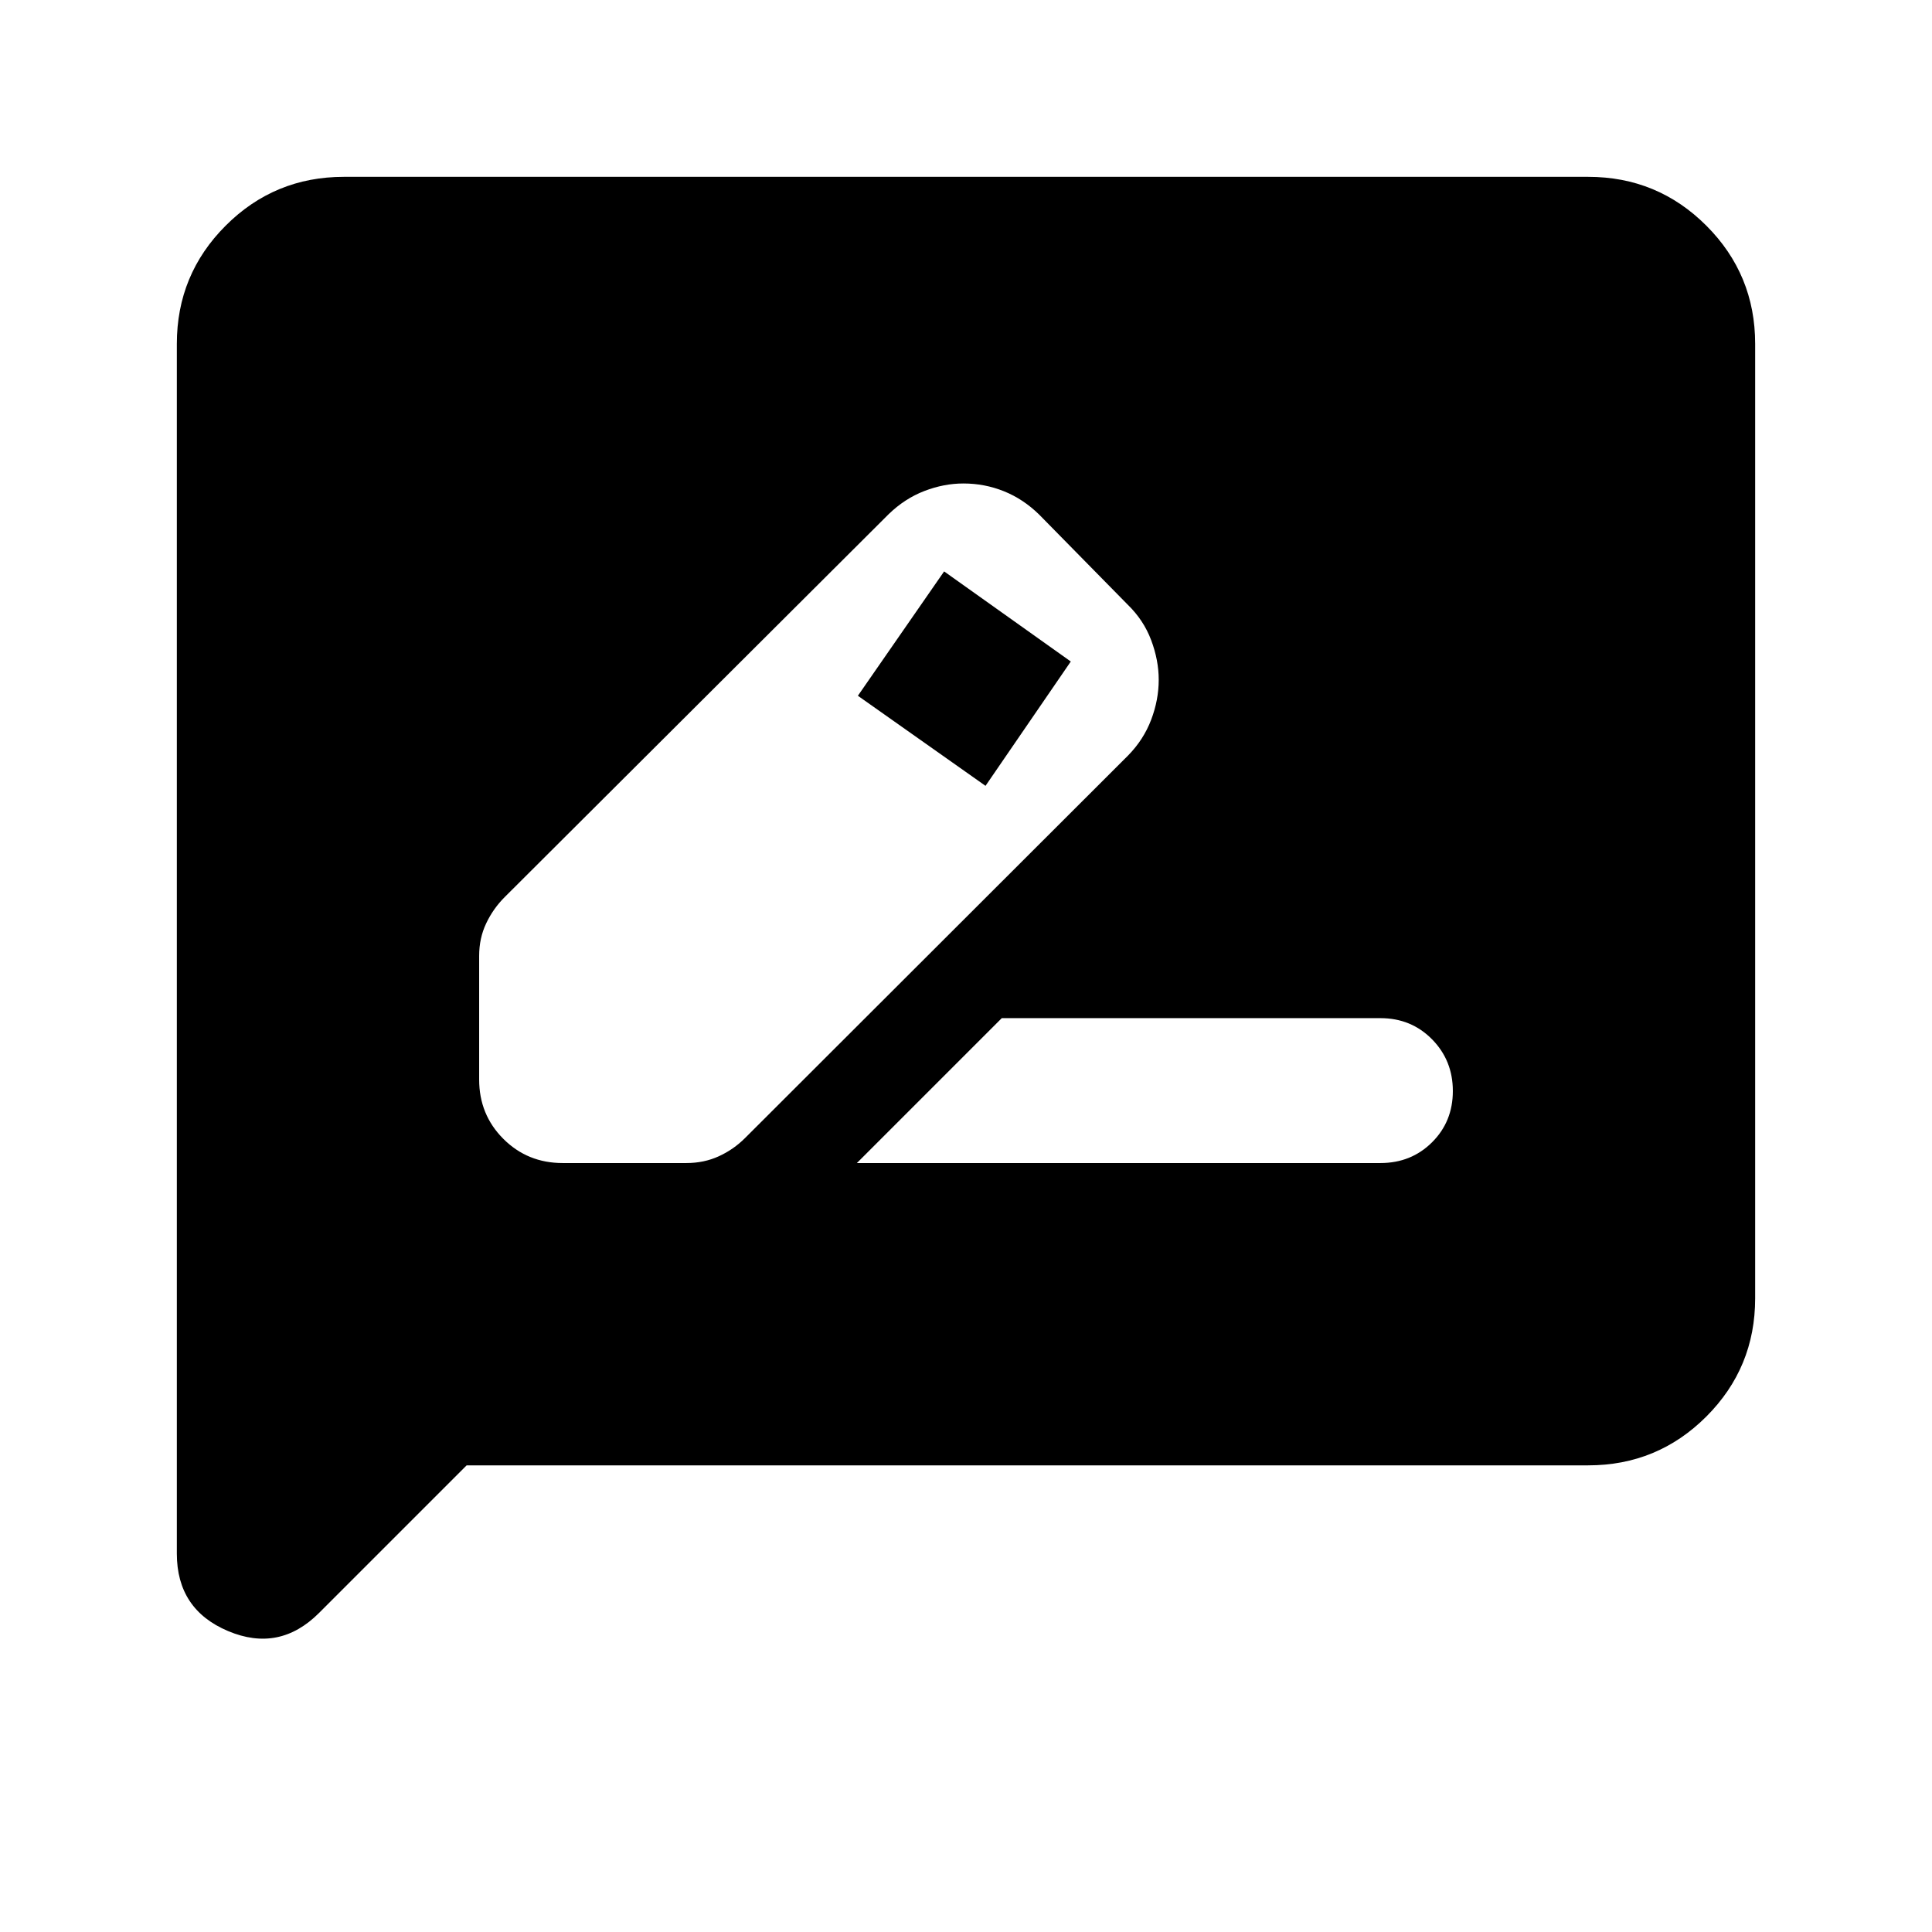 <svg xmlns="http://www.w3.org/2000/svg" height="20" viewBox="0 -960 960 960" width="20"><path d="M279.59-382.09h61.47q8.77 0 16.1-3.36 7.34-3.35 13.06-9.07l190.35-190.11q7.71-7.88 11.45-17.76 3.74-9.87 3.74-19.83 0-9.71-3.74-19.67t-11.69-17.68l-44-44.76q-7.89-7.71-17.48-11.57-9.6-3.86-20.11-3.86-9.72 0-19.43 3.74-9.7 3.74-17.68 11.45L250.76-514.22q-5.72 5.72-9.19 13.06-3.48 7.33-3.48 16.1v61.47q0 17.46 12.02 29.48t29.48 12.02ZM532.07-631.3l-42.37 61.78-63.42-44.76 42.85-61.79 62.94 44.77ZM425.78-382.09h260.13q15.3 0 25.65-10.29 10.35-10.29 10.35-25.5t-10.35-25.71q-10.35-10.5-25.65-10.5H497.78l-72 72ZM231.87-231.87l-73.32 73.32q-19.75 19.75-45.21 9.02-25.47-10.72-25.47-38.49v-601.11q0-34.48 24.26-58.74 24.26-24.26 58.74-24.26h618.26q34.48 0 58.74 24.26 24.26 24.26 24.26 58.74v474.26q0 34.48-24.26 58.74-24.26 24.26-58.74 24.26H231.87Z"/></svg>